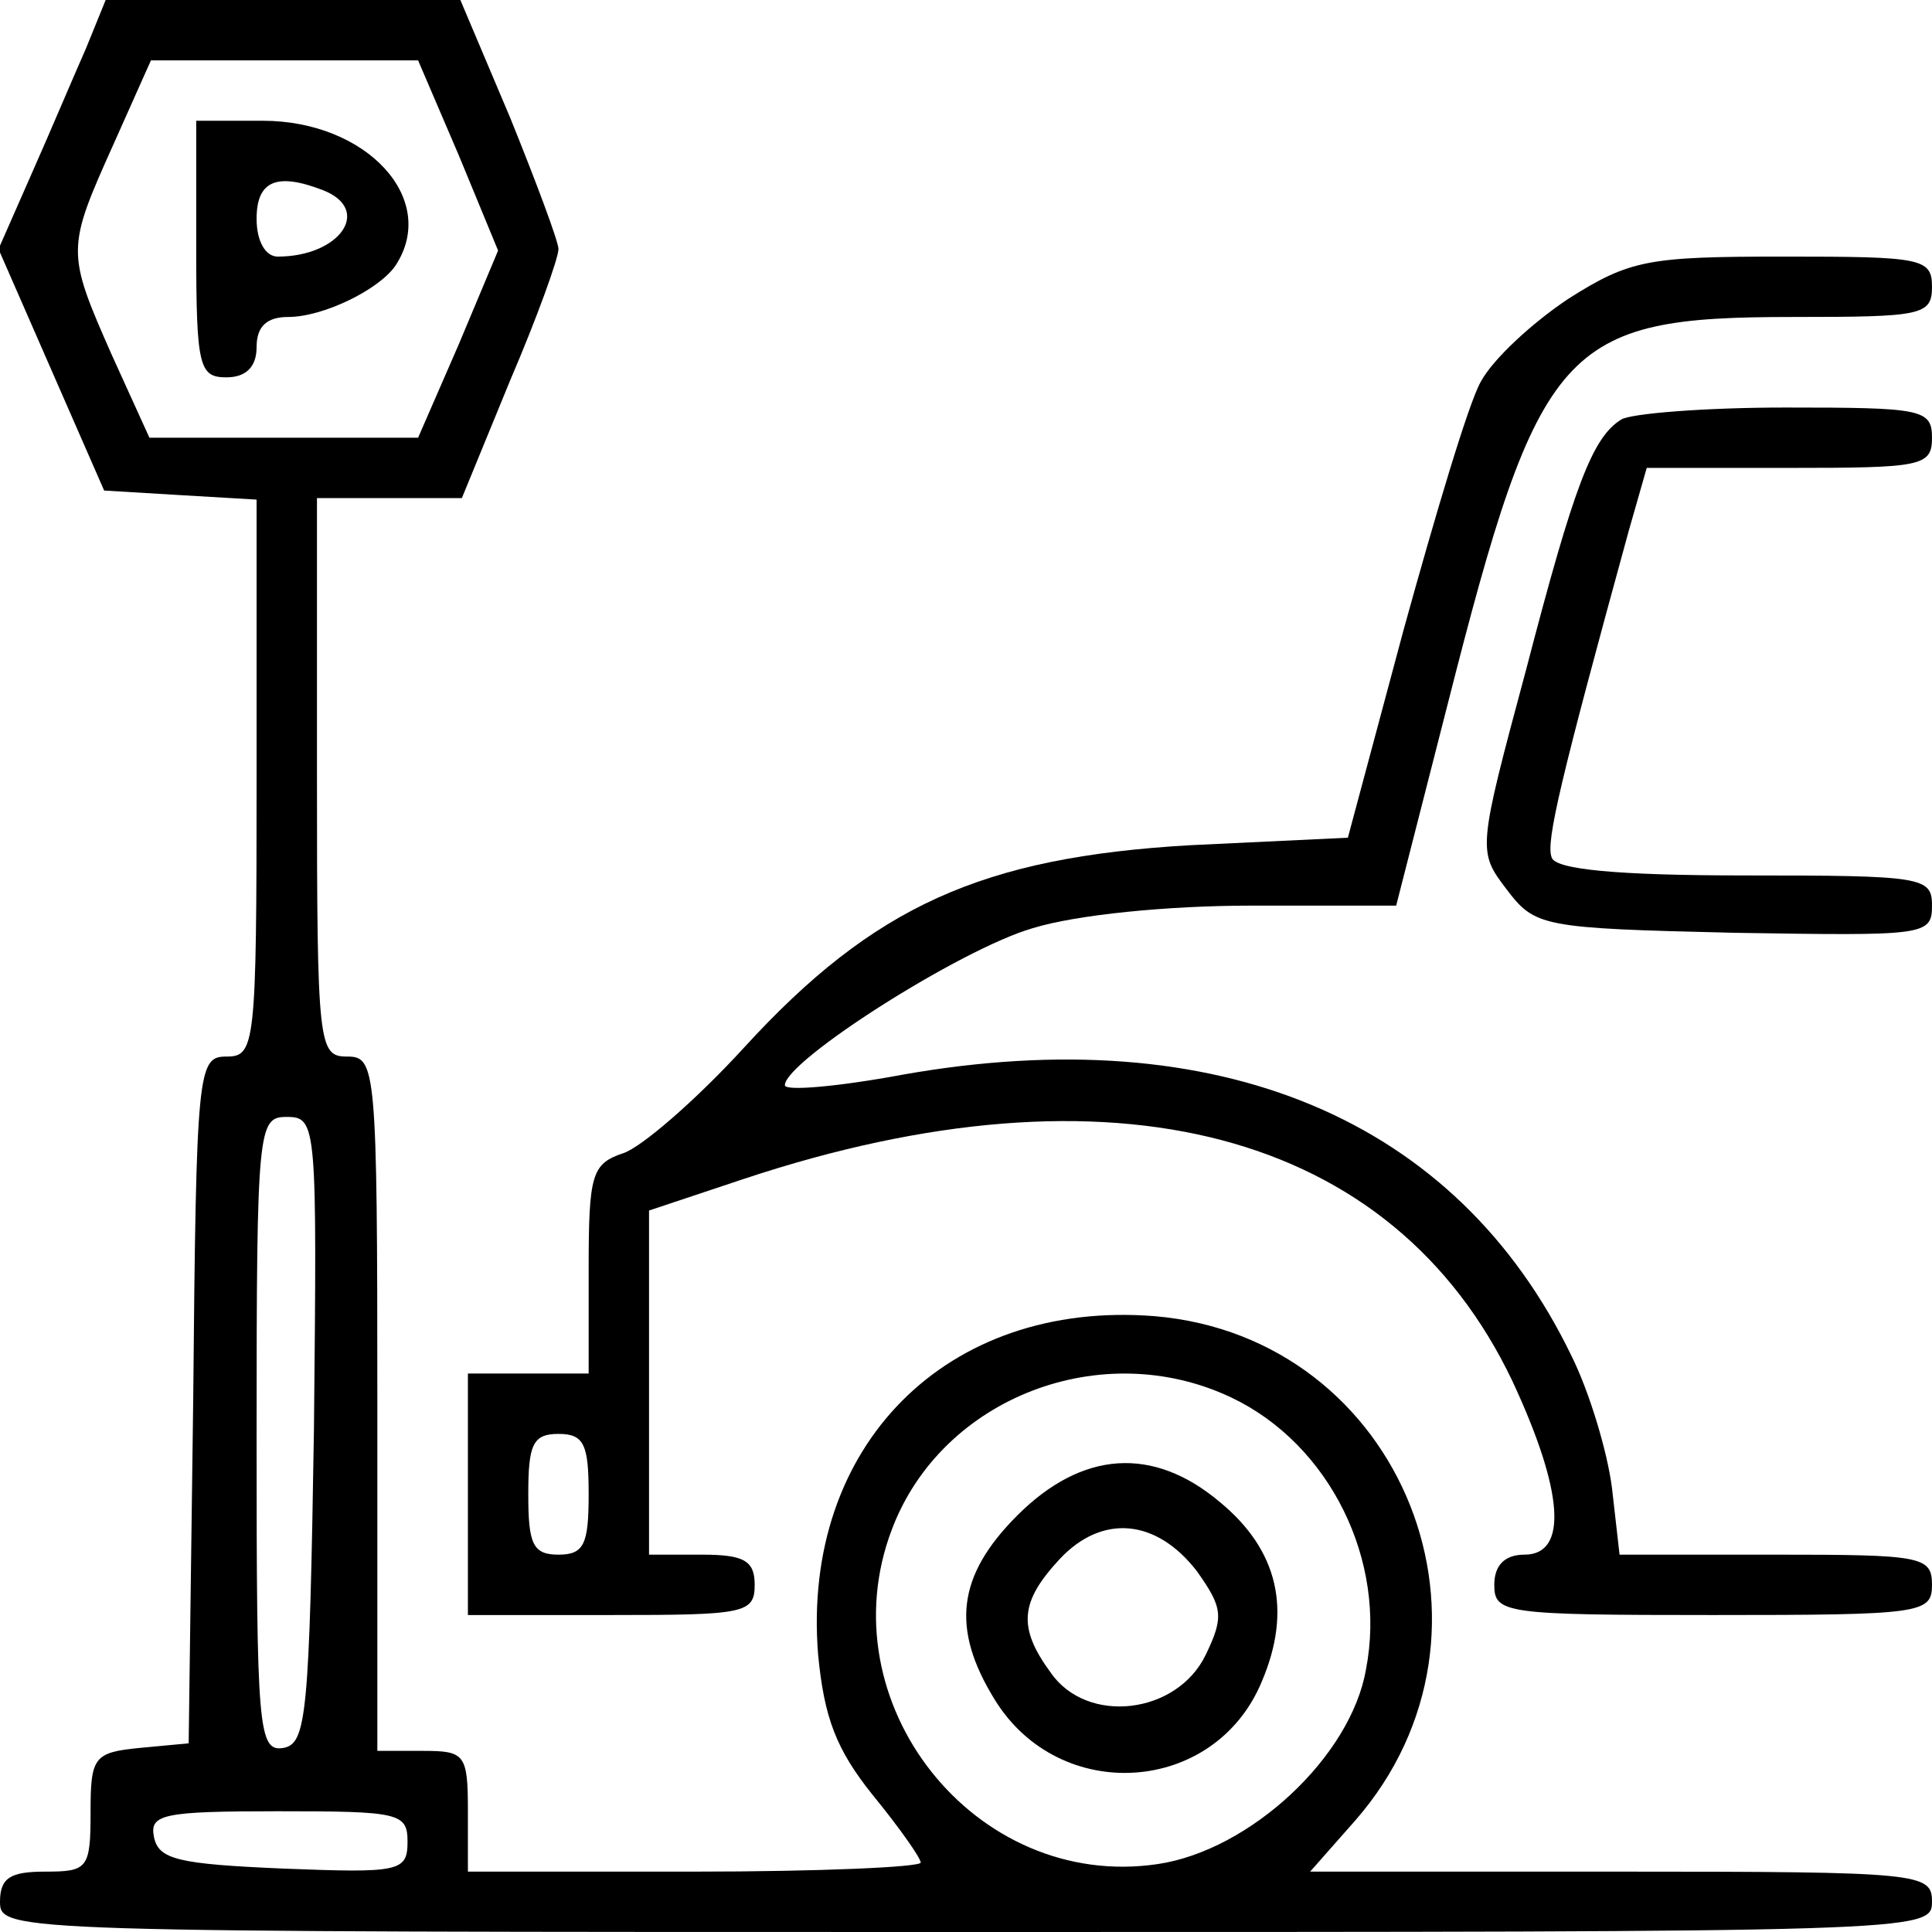 <?xml version="1.0" standalone="no"?>
<!DOCTYPE svg PUBLIC "-//W3C//DTD SVG 20010904//EN"
 "http://www.w3.org/TR/2001/REC-SVG-20010904/DTD/svg10.dtd">
<svg version="1.0" xmlns="http://www.w3.org/2000/svg"
 width="128pt" height="128pt" viewBox="0 0 128 128"
 preserveAspectRatio="xMidYMid meet">
<g transform="translate(0,128) scale(0.1,-0.1)"
fill="#000000" stroke="none">
<path d="M57 1248 c-8 -18 -24 -56 -36 -83 l-22 -50 35 -80 35 -80 50 -3 51
-3 0 -185 c0 -177 -1 -184 -20 -184 -19 0 -20 -8 -22 -228 l-3 -227 -32 -3
c-31 -3 -33 -6 -33 -43 0 -37 -2 -39 -30 -39 -23 0 -30 -4 -30 -20 0 -20 7
-20 640 -20 633 0 640 0 640 20 0 19 -7 20 -206 20 l-206 0 30 34 c109 125 32
320 -133 334 -138 11 -234 -86 -223 -224 4 -42 12 -63 36 -93 18 -22 32 -42
32 -45 0 -3 -67 -6 -150 -6 l-150 0 0 40 c0 38 -2 40 -30 40 l-30 0 0 230 c0
223 -1 230 -20 230 -19 0 -20 7 -20 185 l0 185 48 0 48 0 32 78 c18 42 32 81
32 87 0 5 -15 45 -32 87 l-33 78 -117 0 -118 0 -13 -32z m247 -71 l26 -63 -26
-62 -27 -62 -89 0 -89 0 -25 55 c-30 68 -30 70 1 139 l25 56 88 0 89 0 27 -63z
m-96 -844 c-3 -189 -5 -208 -20 -211 -17 -3 -18 12 -18 207 0 205 1 211 20
211 20 0 20 -5 18 -207z m608 21 c65 -31 103 -108 89 -180 -10 -58 -77 -120
-138 -129 -121 -18 -220 107 -176 222 33 87 139 128 225 87z m-546 -294 c0
-20 -5 -21 -82 -18 -70 3 -83 6 -86 21 -3 15 6 17 82 17 80 0 86 -1 86 -20z"/>
<path d="M130 1115 c0 -78 2 -85 20 -85 13 0 20 7 20 20 0 14 7 20 21 20 23 0
60 18 71 34 29 44 -19 96 -88 96 l-44 0 0 -85z m84 39 c33 -13 11 -44 -30 -44
-8 0 -14 10 -14 25 0 25 13 31 44 19z"/>
<path d="M674 276 c-40 -40 -44 -75 -15 -122 43 -70 146 -63 177 12 20 47 11
87 -28 119 -44 37 -91 34 -134 -9z m119 -37 c17 -24 18 -30 6 -55 -19 -40 -79
-47 -103 -12 -22 30 -20 47 6 75 28 30 64 27 91 -8z"/>
<path d="M1039 1082 c-24 -16 -50 -40 -58 -55 -8 -14 -30 -88 -51 -164 l-37
-138 -105 -5 c-137 -8 -209 -40 -295 -134 -32 -35 -68 -66 -80 -70 -21 -7 -23
-14 -23 -77 l0 -69 -40 0 -40 0 0 -80 0 -80 95 0 c88 0 95 1 95 20 0 16 -7 20
-35 20 l-35 0 0 114 0 114 63 21 c244 81 430 32 509 -134 34 -73 37 -115 8
-115 -13 0 -20 -7 -20 -20 0 -19 7 -20 145 -20 138 0 145 1 145 20 0 19 -7 20
-104 20 l-103 0 -5 44 c-3 24 -15 64 -27 88 -76 157 -234 223 -443 186 -43 -8
-78 -11 -78 -7 0 16 116 90 164 104 29 9 90 15 145 15 l96 0 34 133 c61 240
76 257 229 257 85 0 92 1 92 20 0 19 -7 20 -98 20 -90 0 -102 -2 -143 -28z
m-649 -792 c0 -33 -3 -40 -20 -40 -17 0 -20 7 -20 40 0 33 3 40 20 40 17 0 20
-7 20 -40z"/>
<path d="M1074 1002 c-19 -12 -31 -43 -63 -166 -32 -119 -32 -120 -13 -145 19
-25 23 -26 151 -29 126 -2 131 -2 131 18 0 19 -6 20 -124 20 -85 0 -126 4
-128 12 -4 10 6 52 51 216 l12 42 94 0 c88 0 95 1 95 20 0 19 -7 20 -97 20
-54 0 -103 -4 -109 -8z"/>
</g>
</svg>
